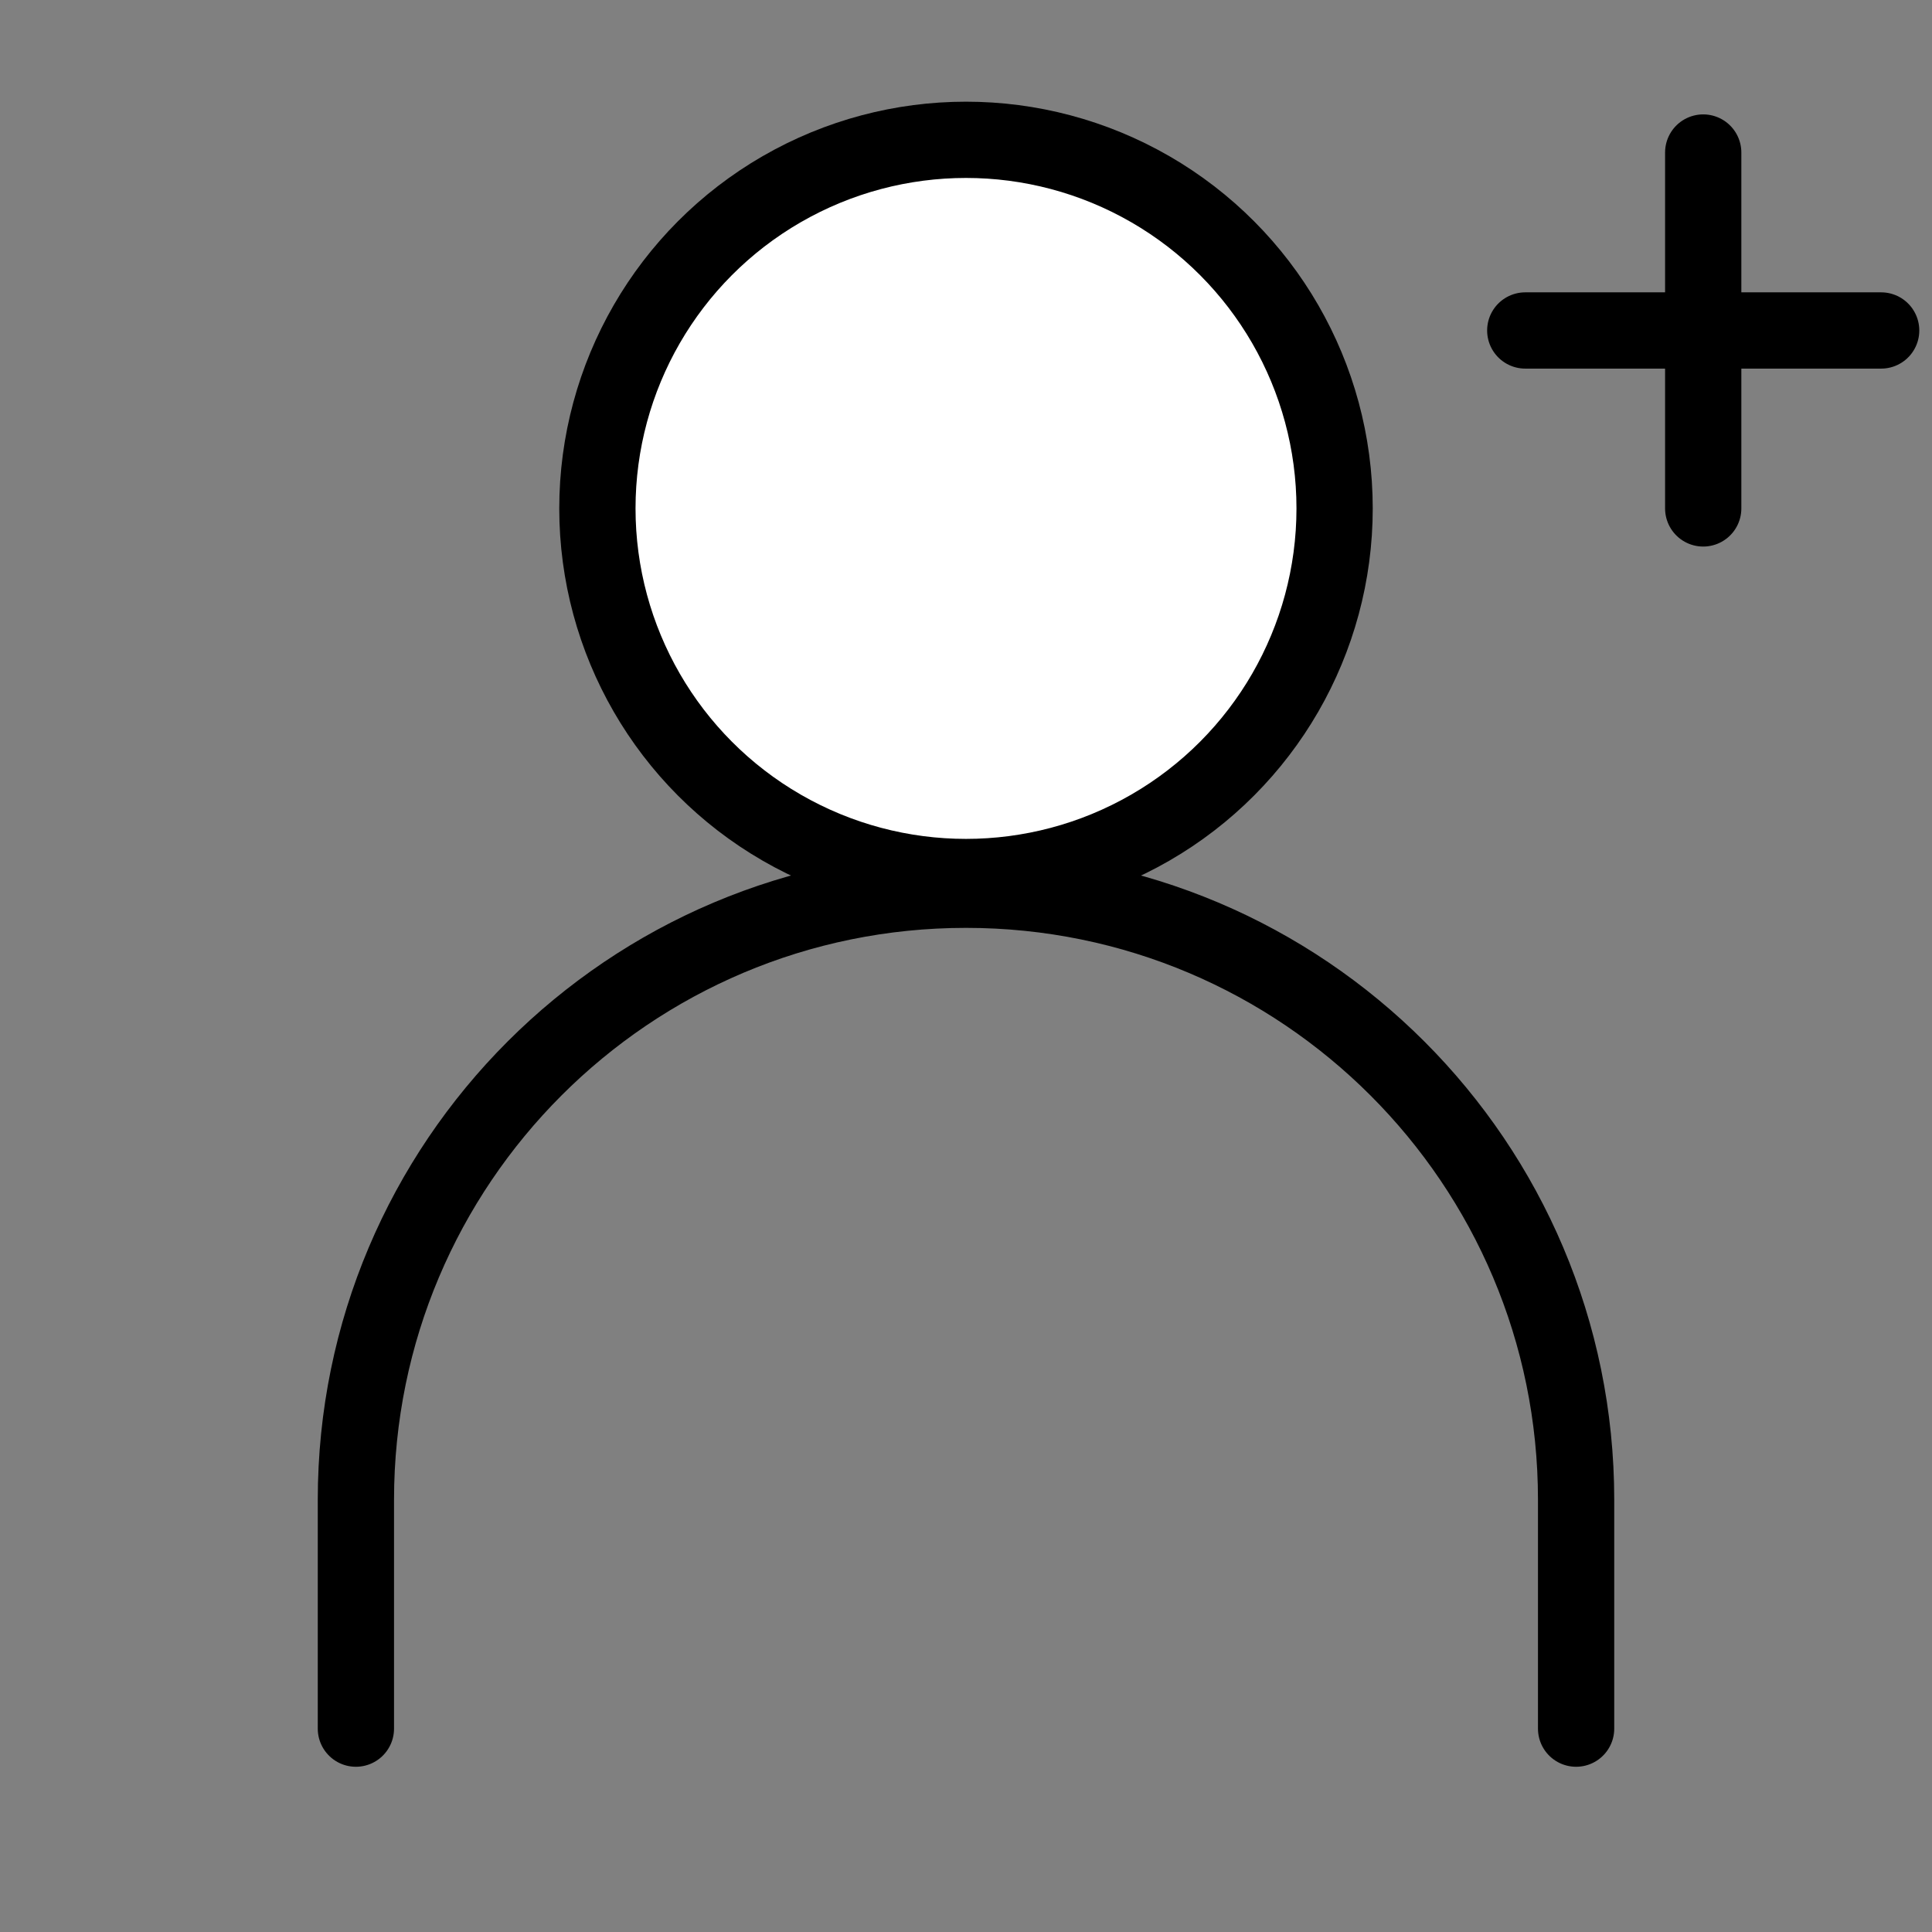 <svg id="profile-plus" width="38" height="38" viewBox="0 0 38 38" fill="none" xmlns="http://www.w3.org/2000/svg">
<rect x="0" y="0" width="38" height="38" fill="#808080" stroke="none"/>
<circle cx="19" cy="10" r="7.25" fill="white" stroke="black" stroke-width="1.5" stroke-linecap="round" stroke-linejoin="round"/>
<path d="M31 34V29.5C31 22.873 25.627 17.5 19 17.5C12.373 17.5 7 22.873 7 29.5V34" stroke="black" stroke-width="1.5" stroke-linecap="round" stroke-linejoin="round"/>
<path d="M30 6.5H37" stroke="black" stroke-width="1.5" stroke-miterlimit="10" stroke-linecap="round"/>
<path d="M33.5 10V3" stroke="black" stroke-width="1.5" stroke-miterlimit="10" stroke-linecap="round" stroke-linejoin="round"/>
</svg>
